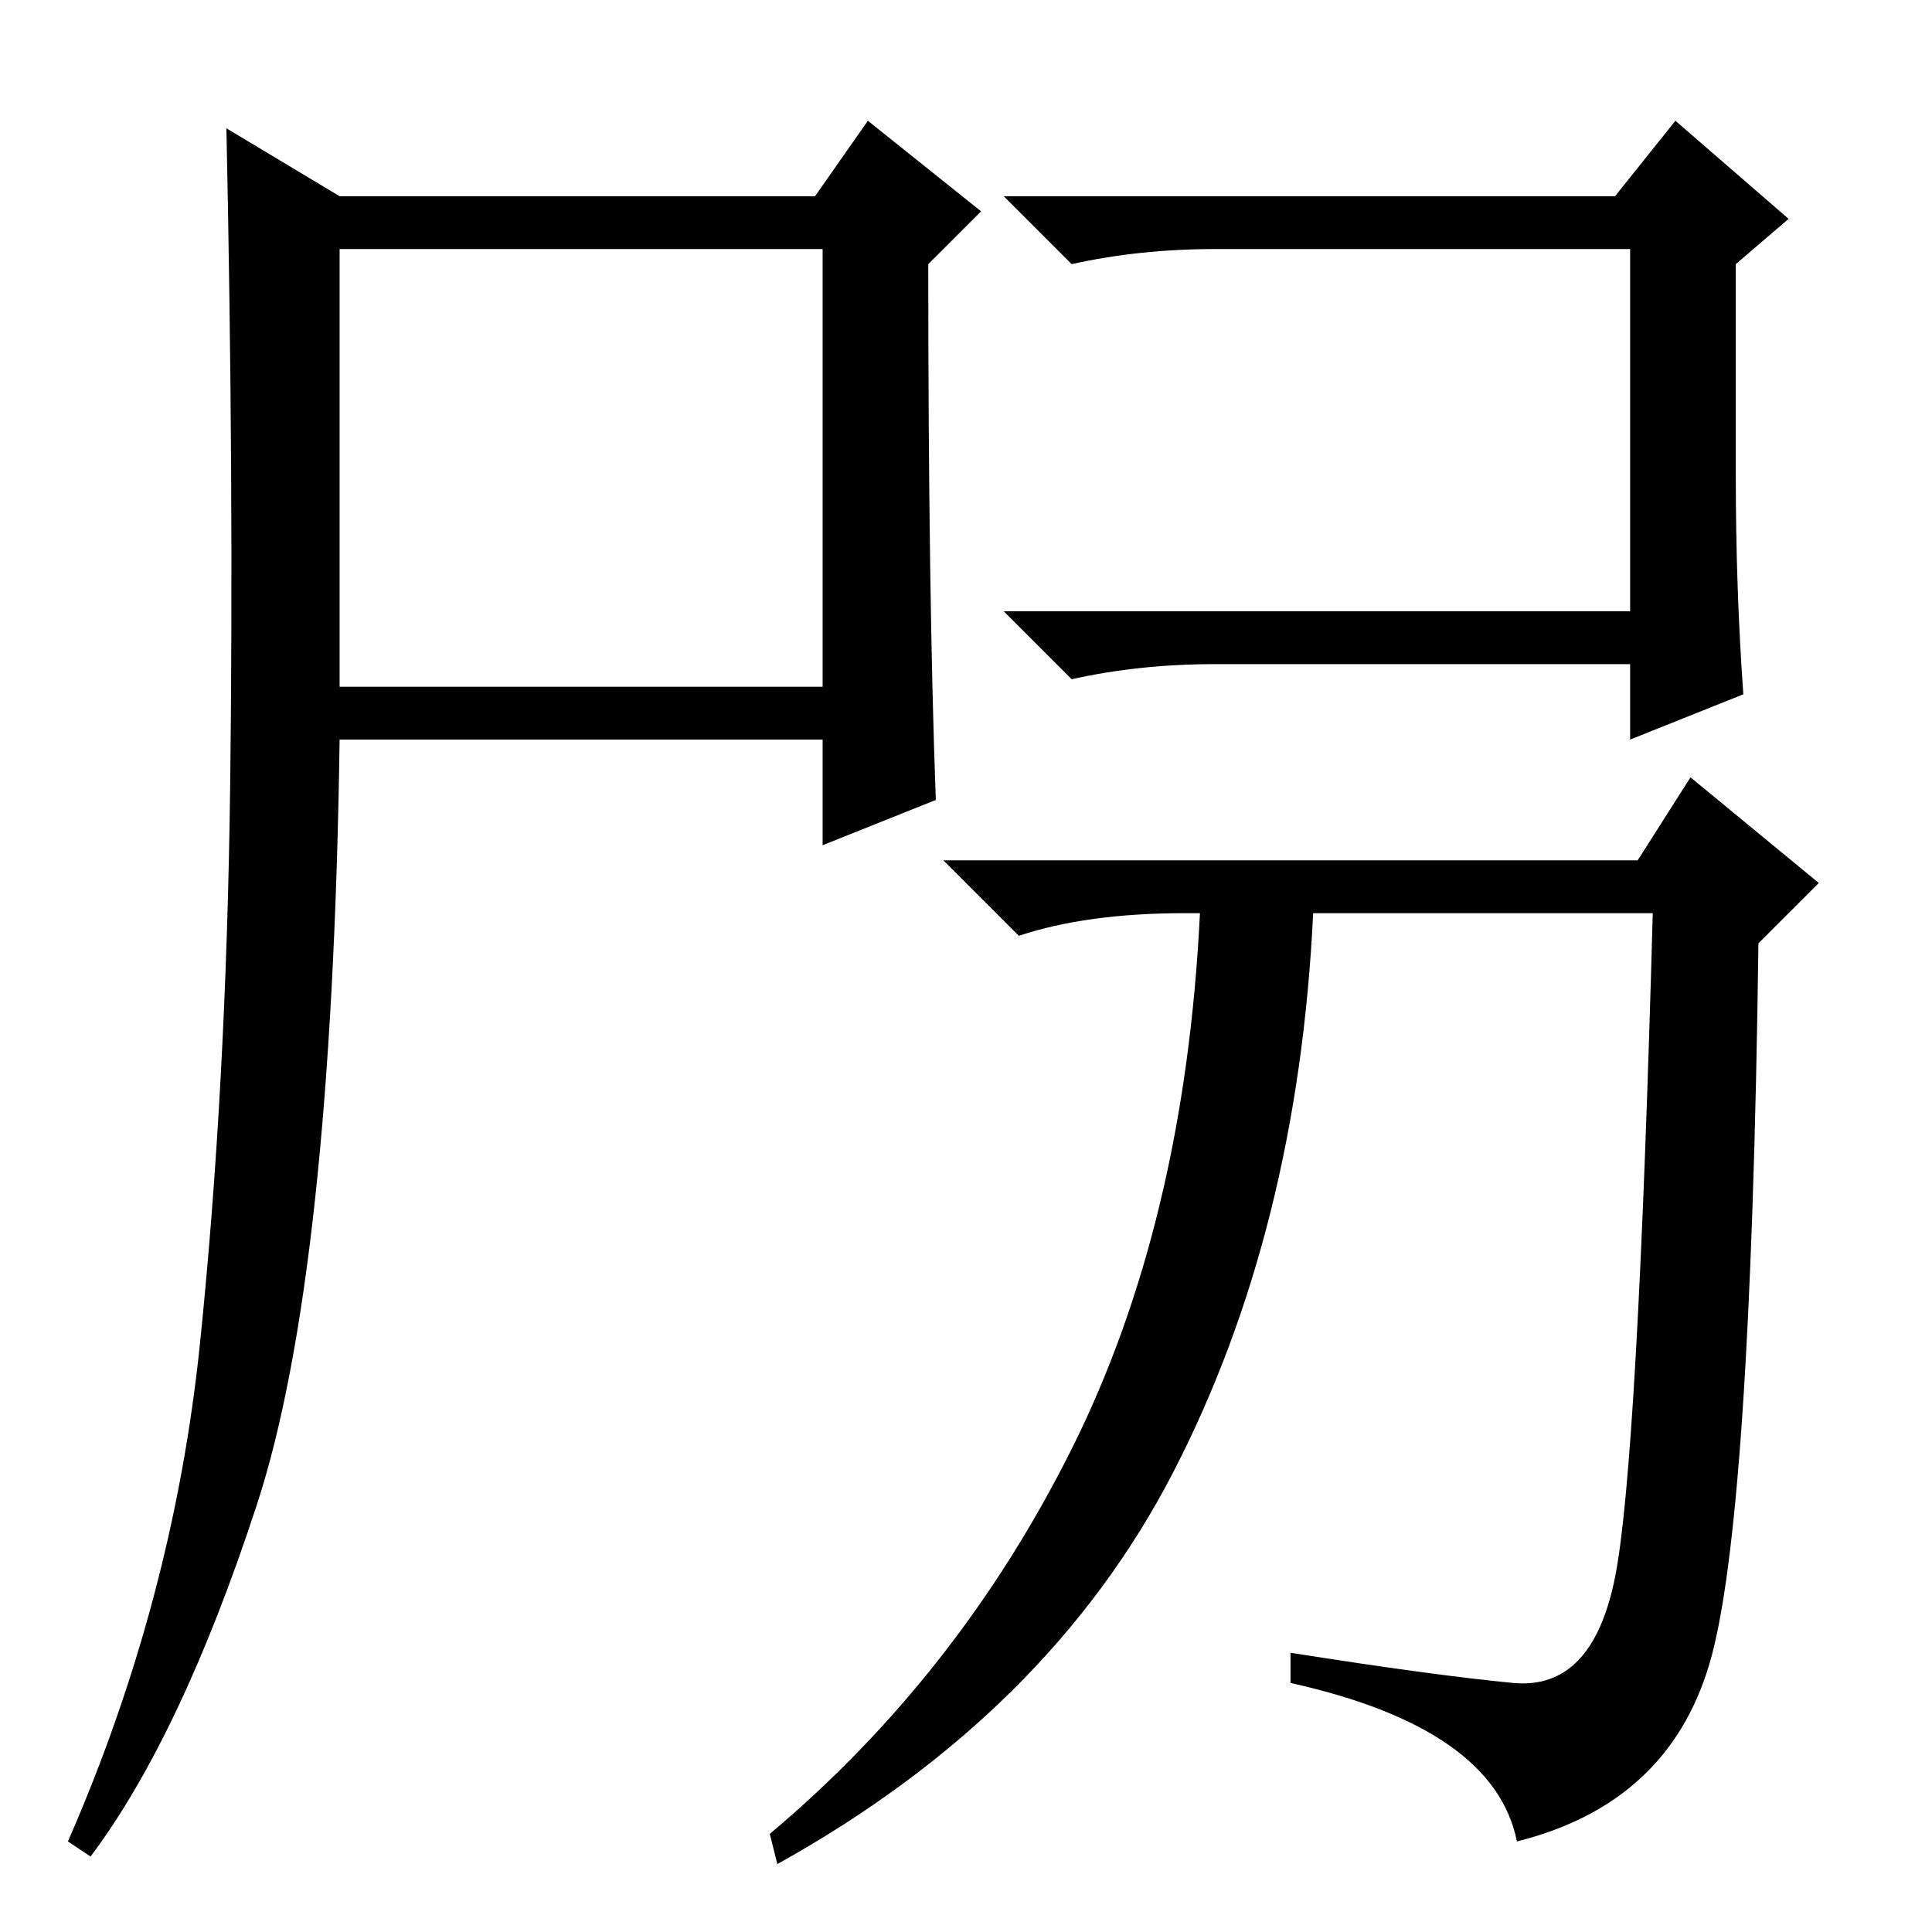 <?xml version="1.0" standalone="no"?>
<!DOCTYPE svg PUBLIC "-//W3C//DTD SVG 1.1//EN" "http://www.w3.org/Graphics/SVG/1.1/DTD/svg11.dtd" >
<svg xmlns="http://www.w3.org/2000/svg" xmlns:xlink="http://www.w3.org/1999/xlink" version="1.1" viewBox="0 -36 256 256">
  <g transform="matrix(1 0 0 -1 0 220)">
   <path fill="currentColor"
d="M34 56.5q-10 -30.5 -22 -46.5l-3 2q14 32 17.5 66t4 74t-0.5 87l15 -9h63l7 10l15 -12l-7 -7q0 -44 1 -71l-15 -6v14h-64q-1 -71 -11 -101.5zM45 165h64v58h-64v-58zM161 223q-10 0 -19 -2l-9 9h81l8 10l15 -13l-7 -6v-28q0 -15 1 -29l-15 -6v10h-55q-10 0 -19 -2l-9 9
h83v48h-55zM217 142l7 11l17 -14l-8 -8q-1 -77 -6.5 -95.5t-25.5 -23.5q-3 15 -30 21v4q19 -3 29.5 -4t13.5 14t5 88h-45q-2 -42 -18.5 -74t-52.5 -52l-1 4q25 21 40 51t17 71h-2q-13 0 -22 -3l-10 10h92z" />
  </g>

</svg>
